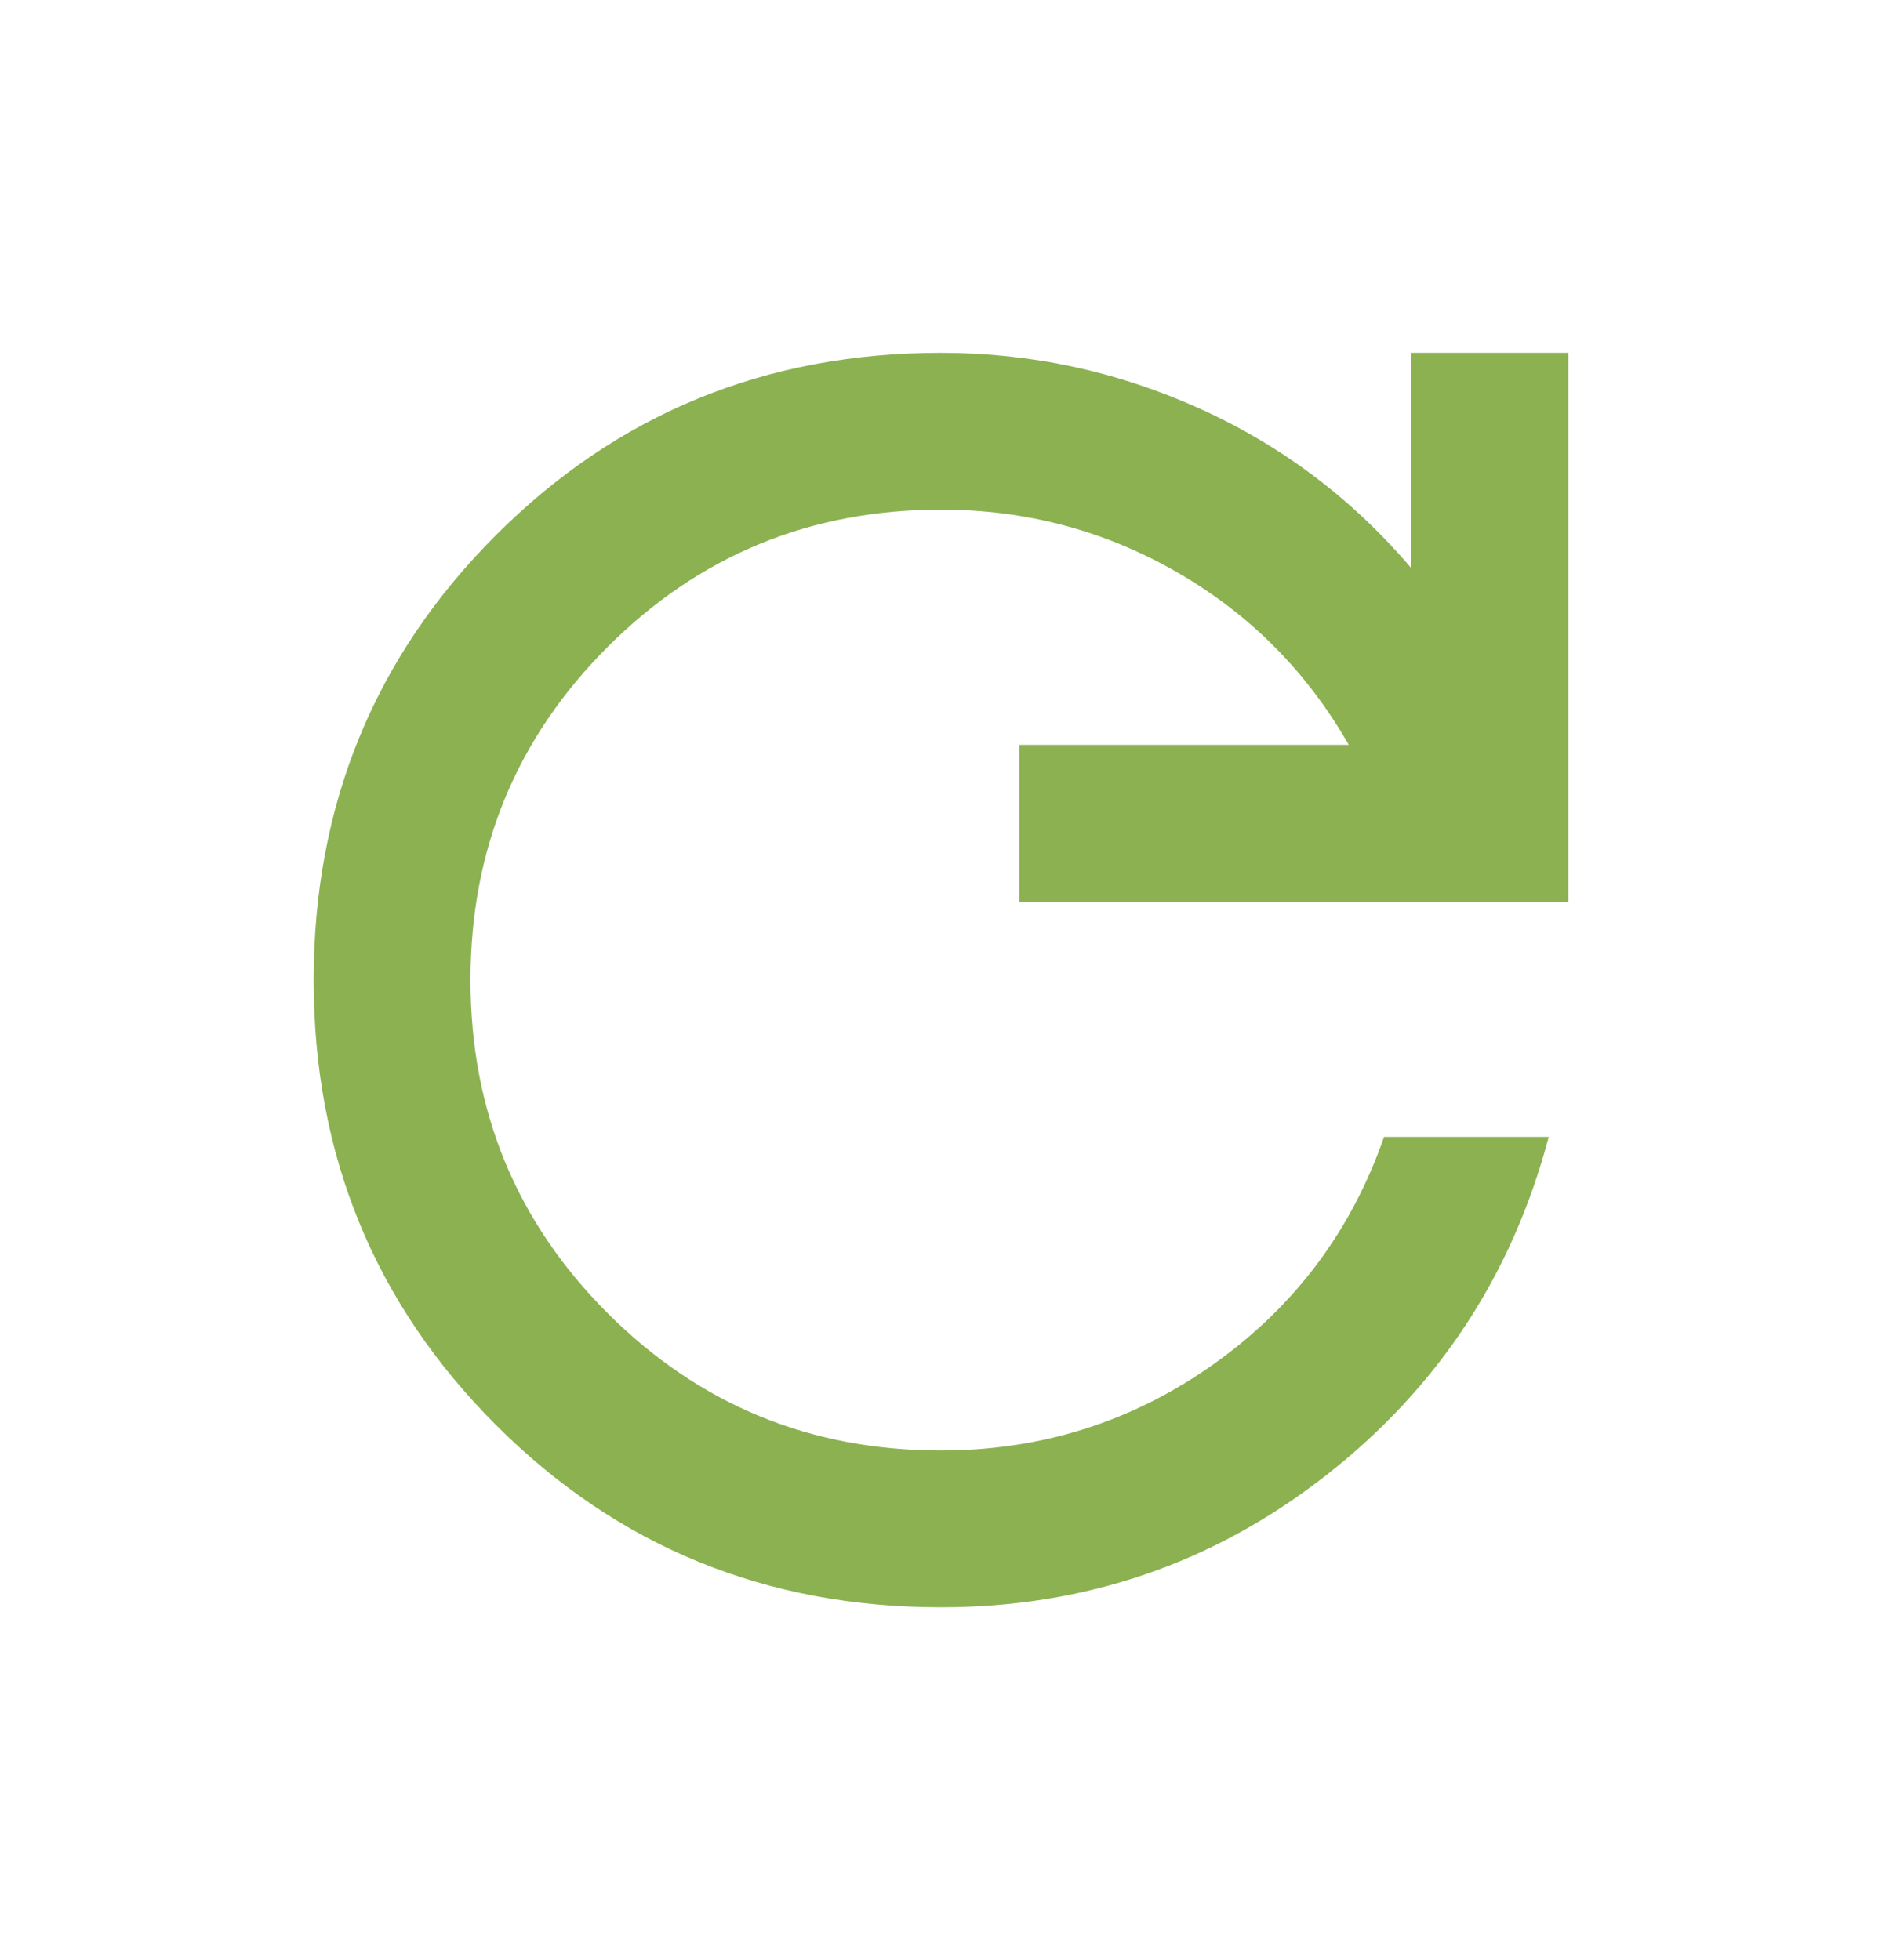 <svg width="24" height="25" viewBox="0 0 24 25" fill="none" xmlns="http://www.w3.org/2000/svg">
<path d="M12 20.5C9.767 20.5 7.875 19.725 6.325 18.175C4.775 16.625 4 14.733 4 12.5C4 10.267 4.775 8.375 6.325 6.825C7.875 5.275 9.767 4.5 12 4.5C13.15 4.5 14.25 4.737 15.3 5.212C16.35 5.687 17.25 6.366 18 7.25V4.5H20V11.5H13V9.5H17.2C16.667 8.567 15.938 7.833 15.013 7.3C14.088 6.767 13.084 6.5 12 6.5C10.333 6.5 8.917 7.083 7.75 8.25C6.583 9.417 6 10.833 6 12.5C6 14.167 6.583 15.583 7.75 16.75C8.917 17.917 10.333 18.5 12 18.5C13.283 18.5 14.442 18.133 15.475 17.4C16.508 16.667 17.233 15.7 17.65 14.5H19.75C19.283 16.267 18.333 17.708 16.9 18.825C15.467 19.942 13.833 20.5 12 20.5Z" fill="#8BB151"/>
</svg>
